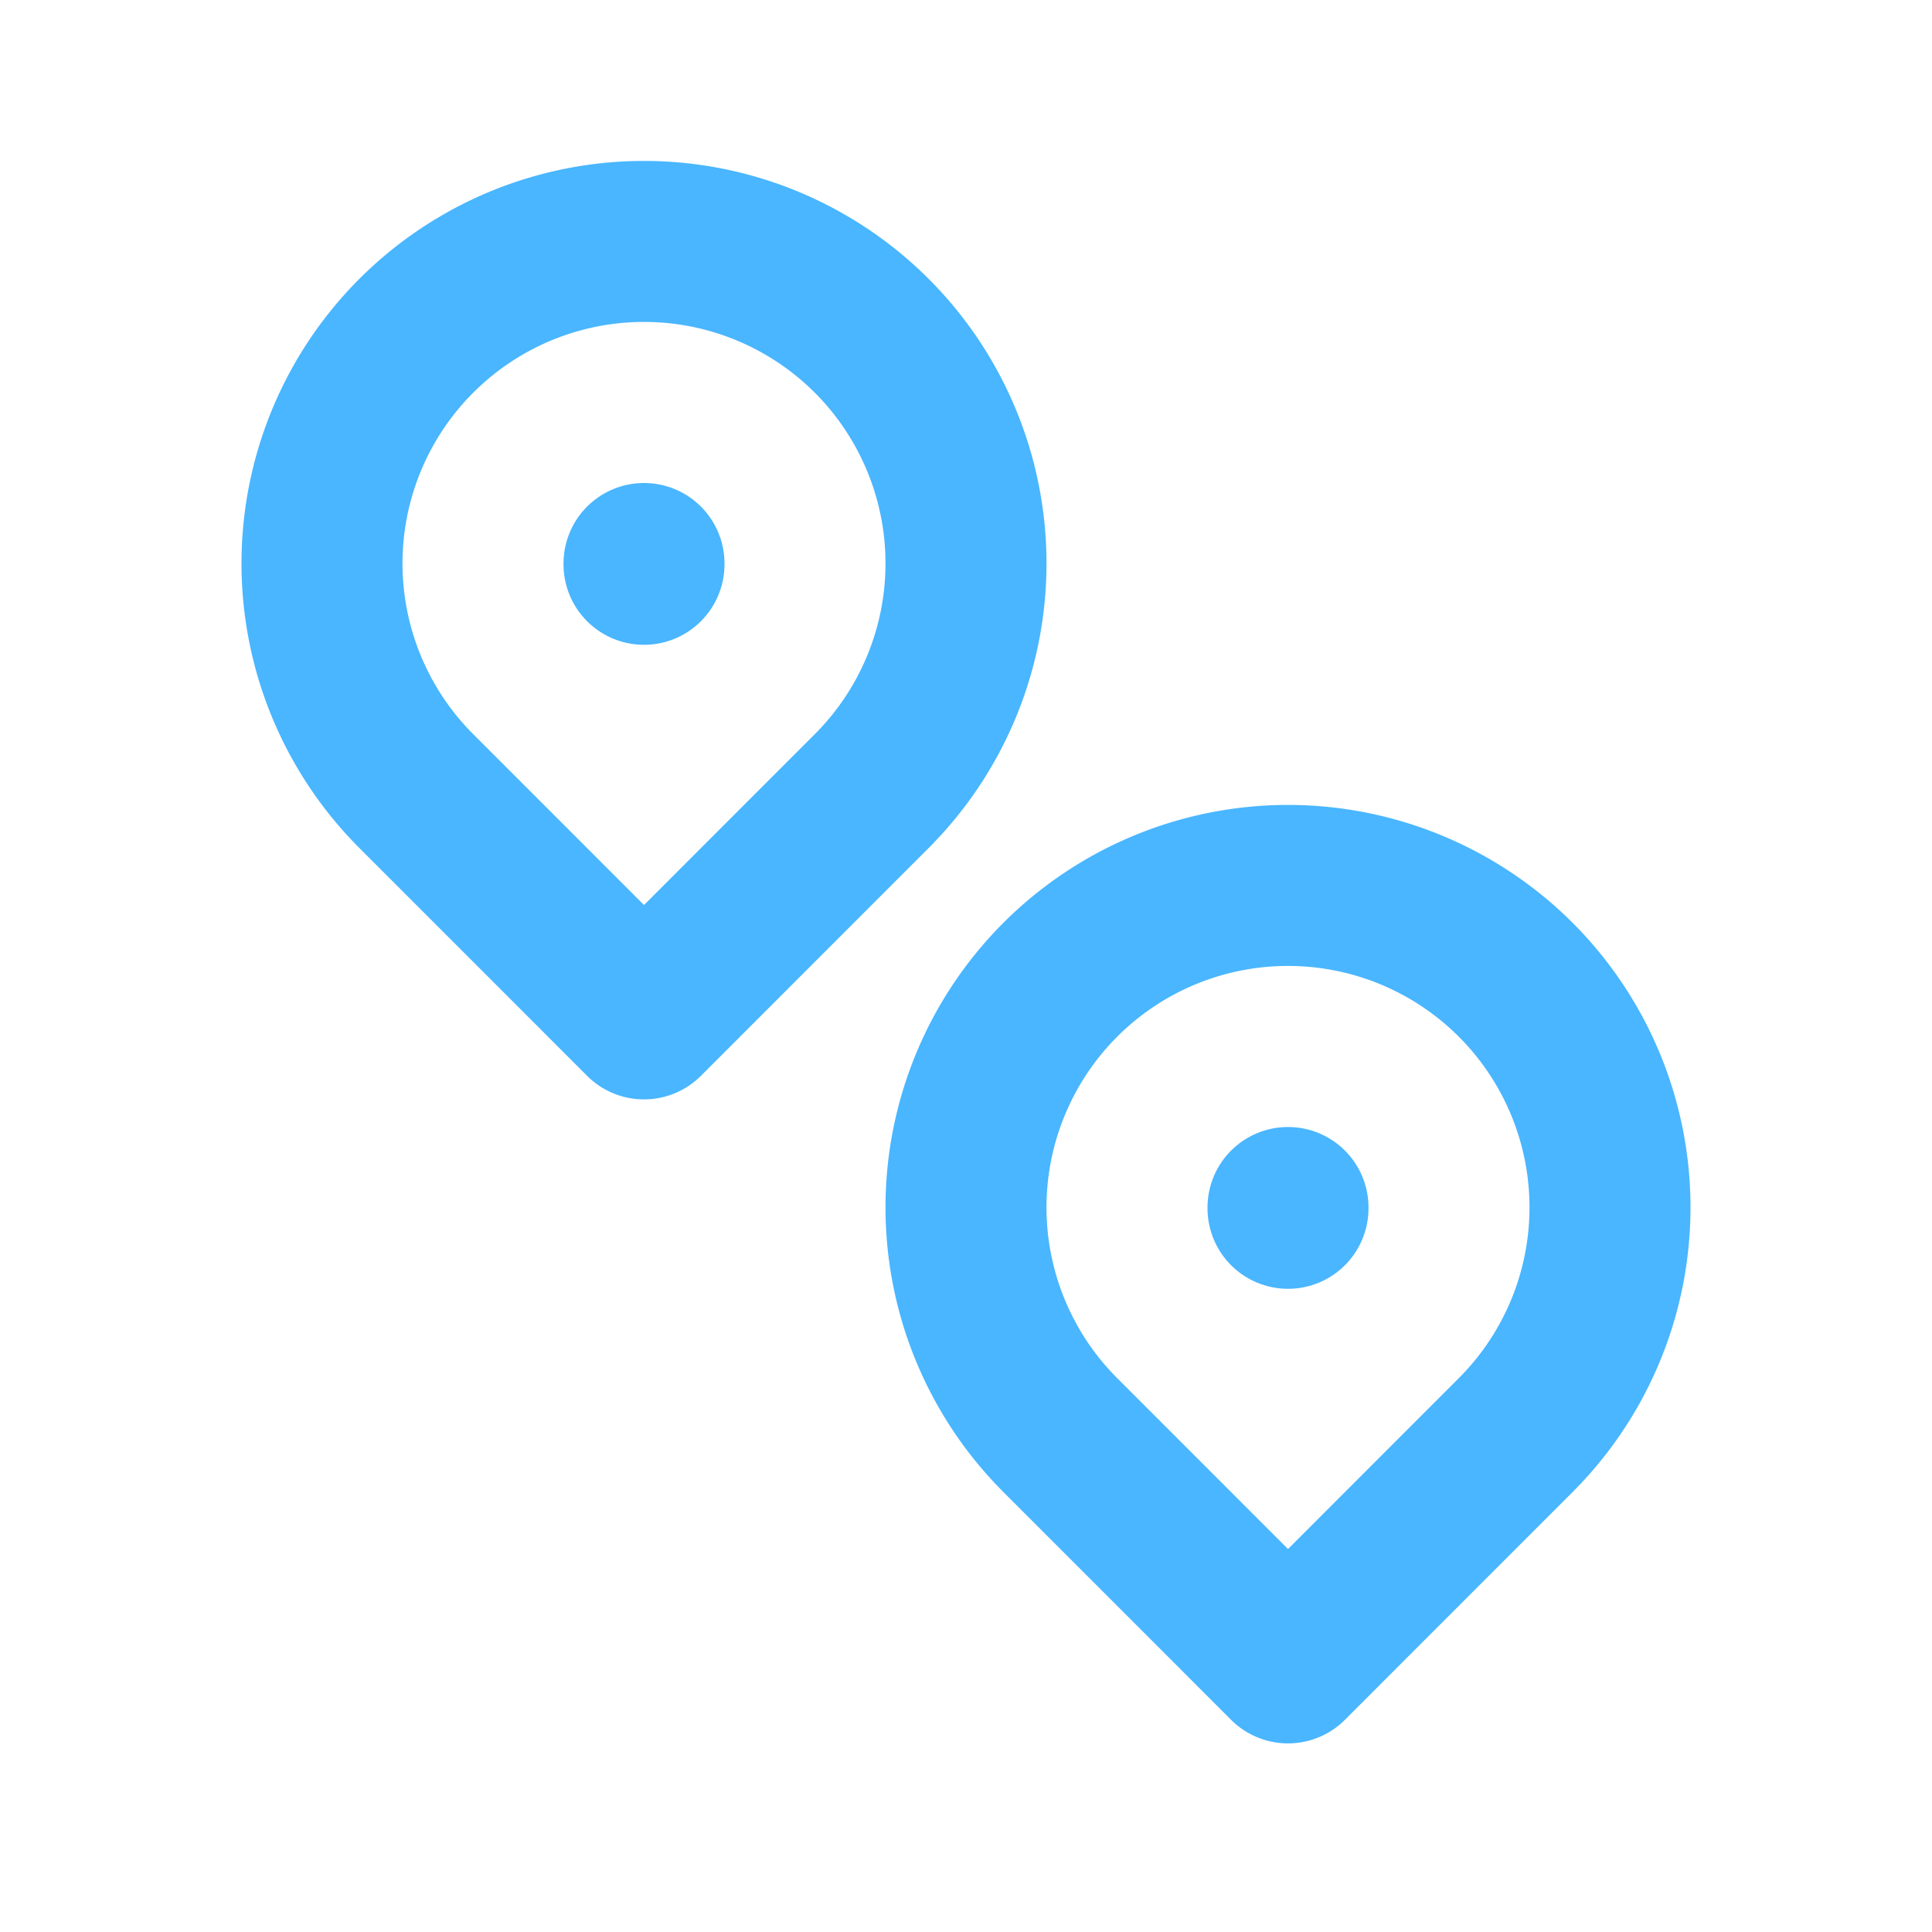 <svg  xmlns="http://www.w3.org/2000/svg"  width="24"  height="24"  viewBox="0 0 24 24"  fill="none"  stroke="#49B6FF"  stroke-width="2"  stroke-linecap="round"  stroke-linejoin="round"  class="icon icon-tabler icons-tabler-outline icon-tabler-map-pins"><path stroke="none" d="M0 0h24v24H0z" fill="none"/><path d="M10.828 9.828a4 4 0 1 0 -5.656 0l2.828 2.829l2.828 -2.829z" /><path d="M8 7l0 .01" /><path d="M18.828 17.828a4 4 0 1 0 -5.656 0l2.828 2.829l2.828 -2.829z" /><path d="M16 15l0 .01" /></svg>